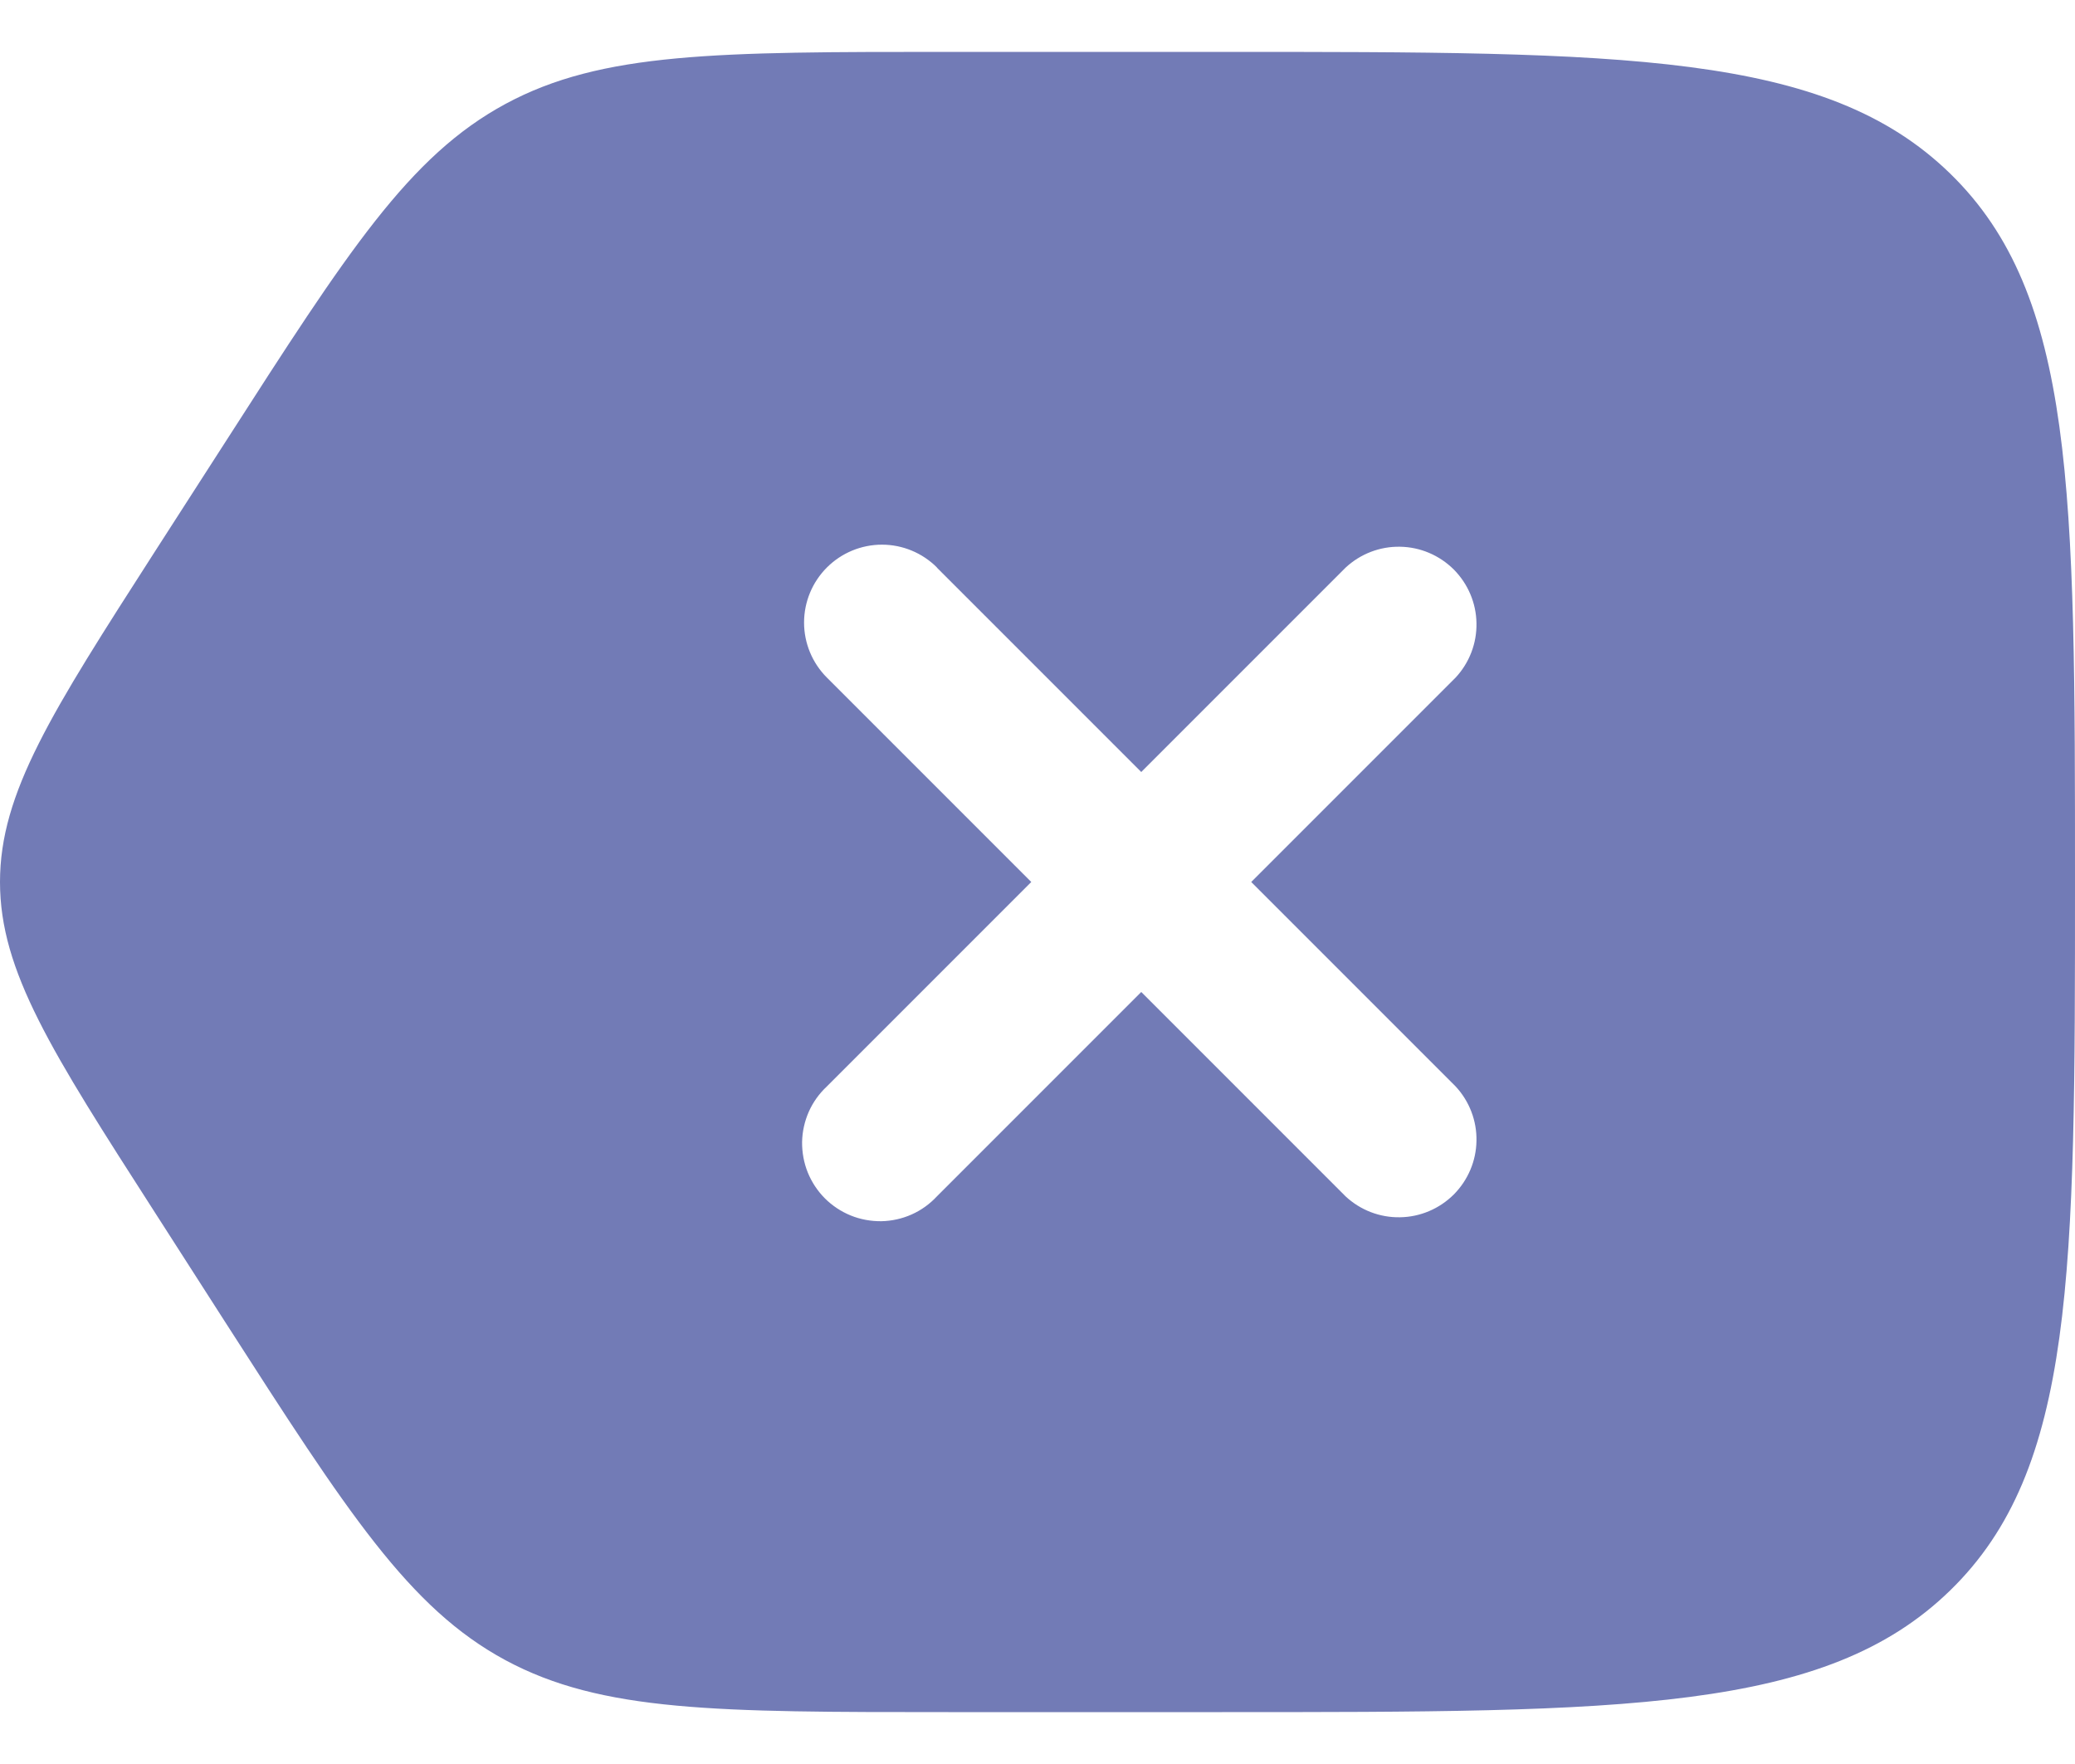 <svg xmlns="http://www.w3.org/2000/svg" width="20" height="17" viewBox="0 0 20 17" fill="none">
<path fill-rule="evenodd" clip-rule="evenodd" d="M4.871 15.999C5.801 16.5 6.915 16.5 9.142 16.5H11.779C15.654 16.5 17.592 16.5 18.796 15.328C20 14.157 20 12.271 20 8.5C20 4.729 20 2.843 18.796 1.672C17.592 0.5 15.654 0.5 11.78 0.5H9.143C6.916 0.5 5.802 0.5 4.873 1.001C3.943 1.503 3.353 2.421 2.172 4.26L1.49 5.32C0.497 6.866 0 7.64 0 8.5C0 9.36 0.497 10.134 1.49 11.68L2.17 12.74C3.351 14.578 3.941 15.497 4.871 15.999ZM9.031 5.469C8.89 5.328 8.699 5.249 8.501 5.249C8.302 5.249 8.111 5.328 7.97 5.469C7.829 5.61 7.75 5.801 7.75 6C7.75 6.198 7.829 6.389 7.97 6.53L9.94 8.5L7.97 10.47C7.896 10.539 7.837 10.621 7.796 10.713C7.755 10.806 7.733 10.905 7.731 11.005C7.73 11.106 7.748 11.206 7.786 11.3C7.824 11.393 7.88 11.478 7.951 11.549C8.022 11.62 8.107 11.676 8.2 11.714C8.294 11.752 8.394 11.77 8.495 11.769C8.595 11.767 8.695 11.745 8.787 11.704C8.879 11.663 8.961 11.604 9.03 11.53L11 9.56L12.97 11.53C13.112 11.662 13.3 11.735 13.495 11.731C13.689 11.728 13.874 11.649 14.012 11.512C14.149 11.374 14.228 11.189 14.231 10.995C14.235 10.8 14.162 10.612 14.03 10.47L12.06 8.5L14.03 6.53C14.162 6.388 14.235 6.2 14.231 6.005C14.228 5.811 14.149 5.626 14.012 5.488C13.874 5.351 13.689 5.272 13.495 5.269C13.3 5.265 13.112 5.338 12.97 5.47L11 7.44L9.03 5.47L9.031 5.469Z" fill="#727BB6"/>
</svg>